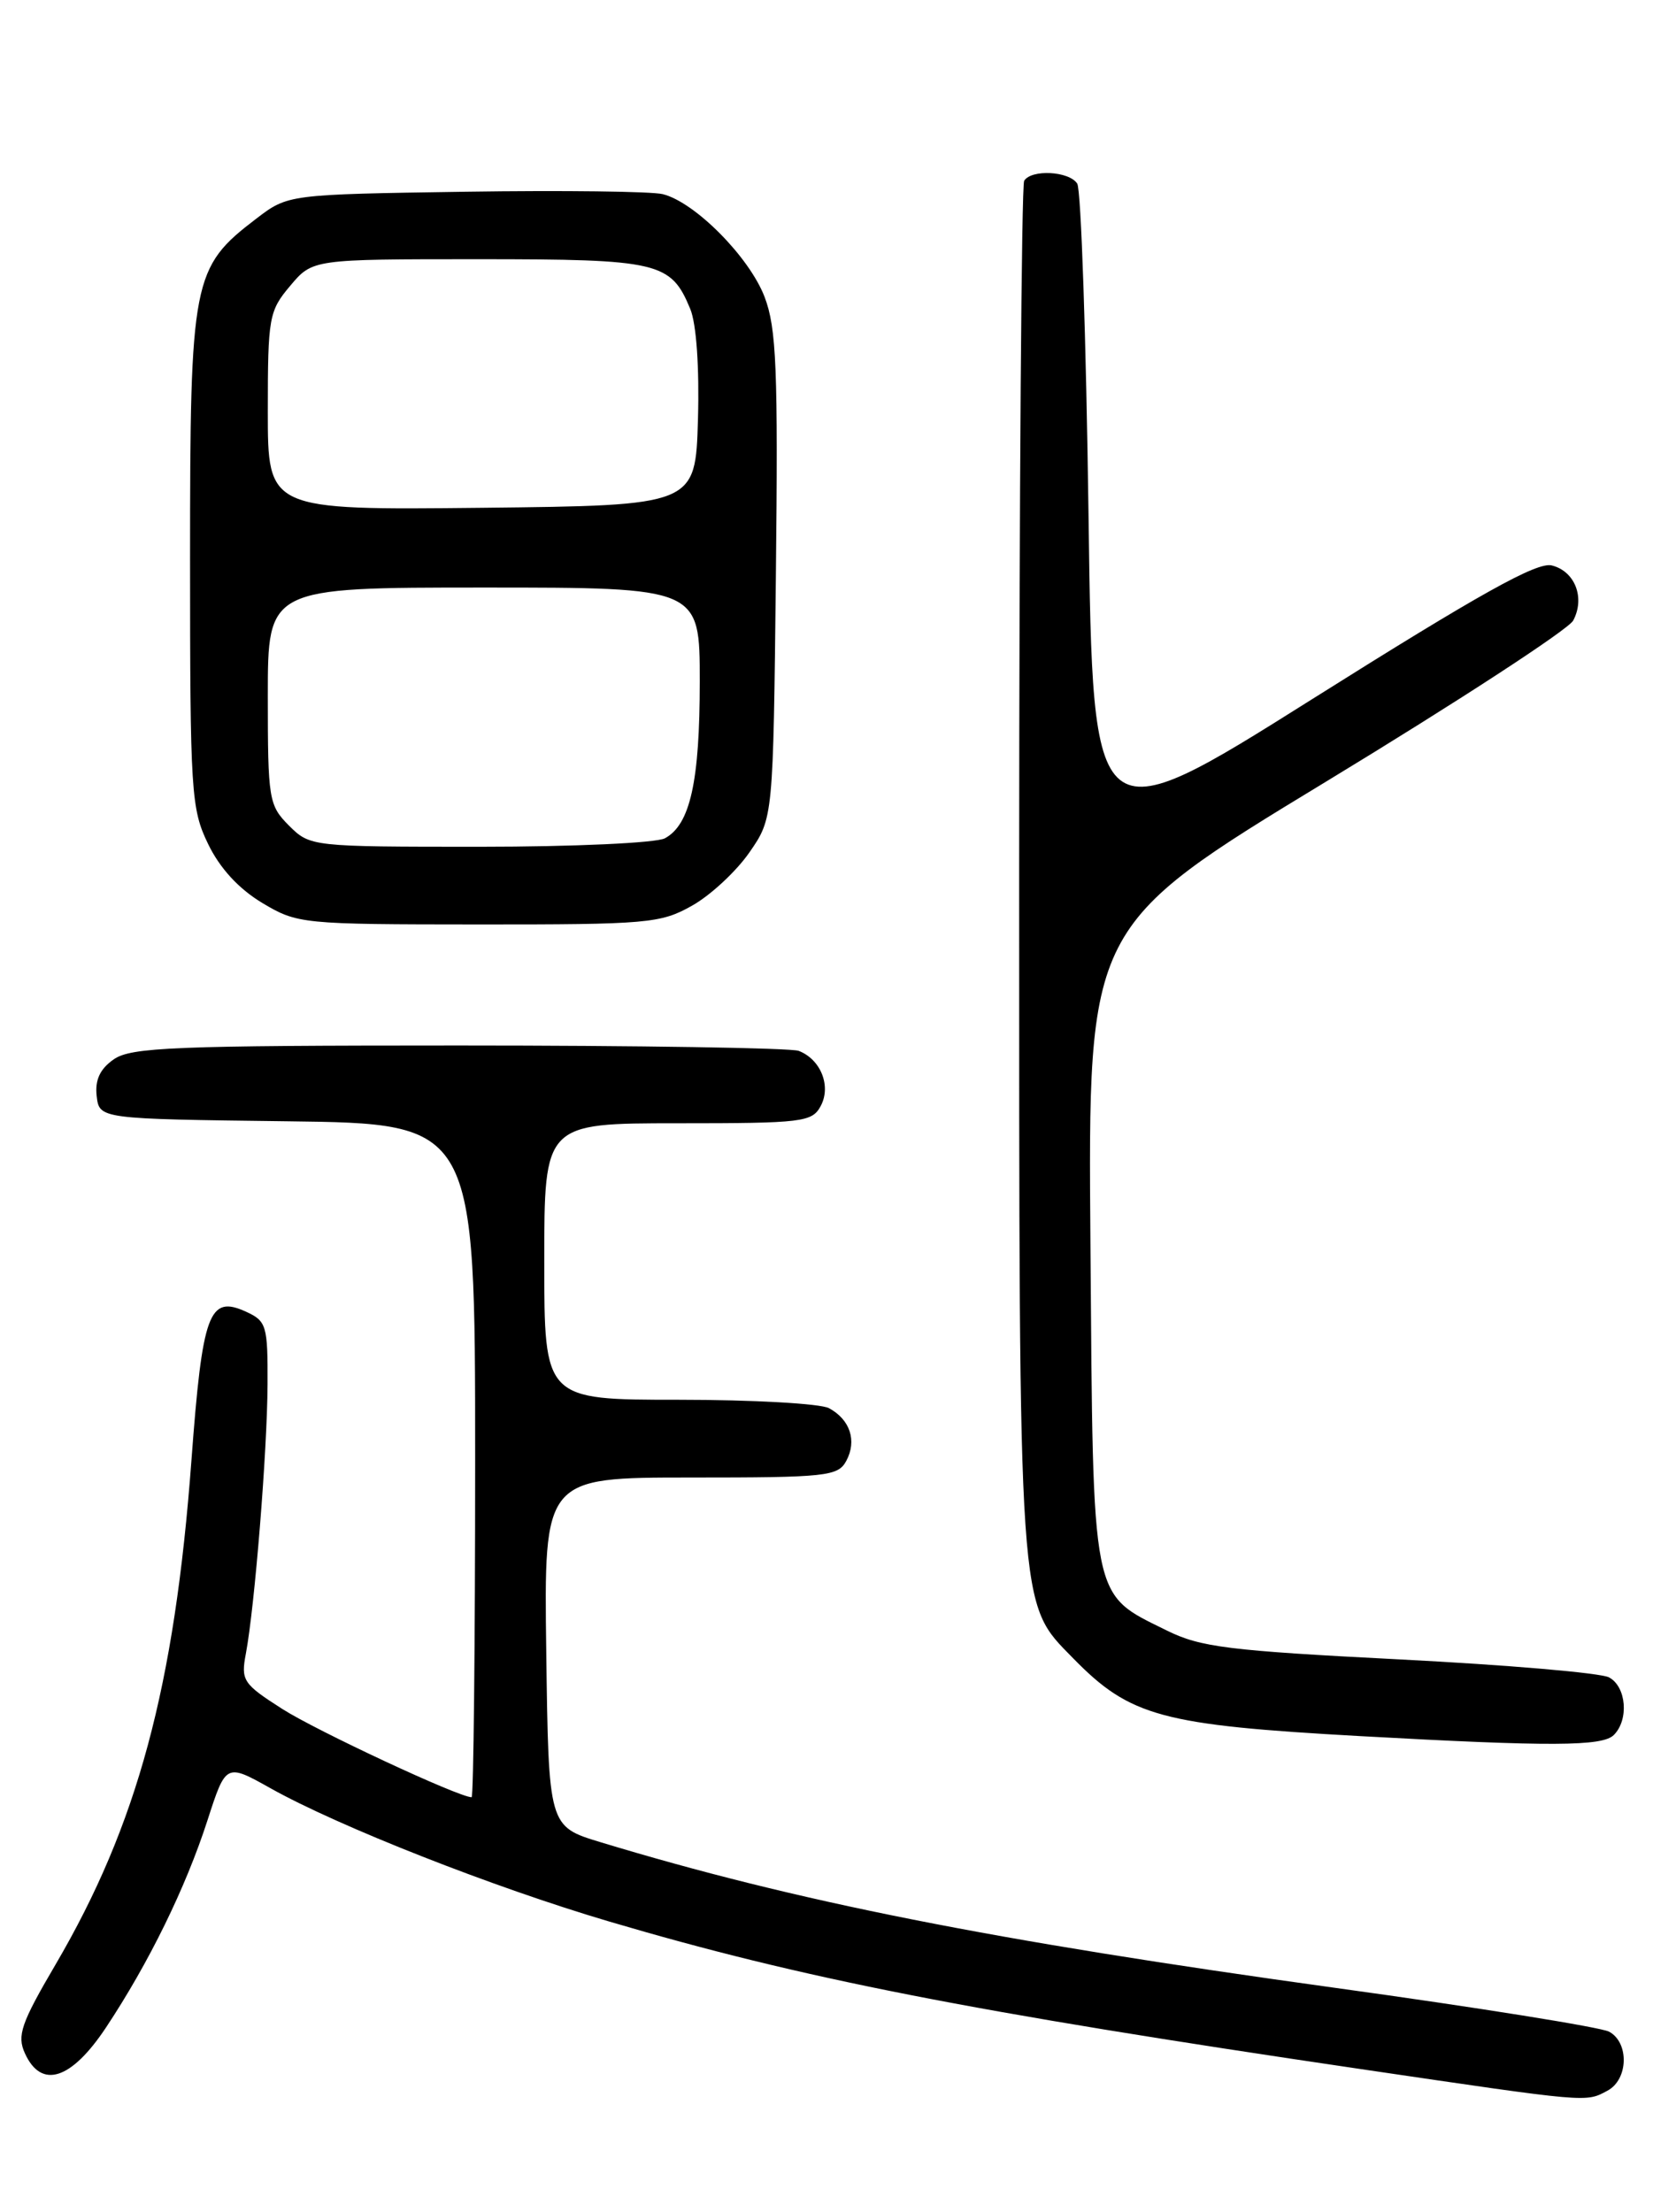 <?xml version="1.0" encoding="UTF-8" standalone="no"?>
<!DOCTYPE svg PUBLIC "-//W3C//DTD SVG 1.1//EN" "http://www.w3.org/Graphics/SVG/1.1/DTD/svg11.dtd" >
<svg xmlns="http://www.w3.org/2000/svg" xmlns:xlink="http://www.w3.org/1999/xlink" version="1.1" viewBox="0 0 194 256">
 <g >
 <path fill="currentColor"
d=" M 186.07 241.96 C 188.49 240.67 188.60 236.39 186.25 235.13 C 185.28 234.62 171.02 232.33 154.54 230.06 C 114.88 224.58 92.17 220.08 69.50 213.20 C 63.50 211.38 63.50 211.38 63.23 191.19 C 62.96 171.00 62.96 171.00 79.94 171.00 C 95.69 171.00 97.00 170.86 97.96 169.07 C 99.21 166.74 98.40 164.29 95.95 162.97 C 94.95 162.44 87.13 162.00 78.57 162.00 C 63.00 162.00 63.00 162.00 63.00 146.00 C 63.00 130.00 63.00 130.00 78.46 130.00 C 92.91 130.00 94.00 129.87 95.00 128.00 C 96.24 125.69 95.00 122.60 92.45 121.62 C 91.56 121.28 73.87 121.00 53.14 121.00 C 20.24 121.00 15.16 121.20 13.17 122.60 C 11.57 123.71 10.98 124.99 11.19 126.85 C 11.50 129.50 11.50 129.50 33.25 129.77 C 55.00 130.04 55.00 130.04 55.00 169.02 C 55.00 190.46 54.81 208.00 54.59 208.00 C 53.11 208.00 36.64 200.32 32.67 197.78 C 28.13 194.88 27.87 194.48 28.46 191.38 C 29.49 185.88 30.93 167.98 30.97 160.23 C 31.00 153.40 30.85 152.89 28.46 151.80 C 24.19 149.86 23.43 151.92 22.16 169.00 C 20.21 195.23 15.91 211.19 6.42 227.38 C 2.44 234.16 1.95 235.59 2.88 237.63 C 4.78 241.82 8.24 240.72 12.27 234.65 C 17.22 227.19 21.50 218.46 24.01 210.69 C 26.15 204.07 26.15 204.07 31.33 206.97 C 39.20 211.38 57.12 218.43 70.50 222.38 C 92.88 228.99 112.14 232.77 157.50 239.46 C 184.06 243.37 183.52 243.33 186.07 241.96 Z  M 186.80 200.80 C 188.57 199.03 188.26 195.21 186.25 194.13 C 185.28 193.61 174.37 192.68 162.00 192.05 C 142.22 191.04 138.96 190.64 135.05 188.70 C 126.24 184.34 126.54 185.84 126.22 144.02 C 125.93 107.19 125.93 107.19 153.51 90.45 C 168.68 81.24 181.54 72.86 182.10 71.82 C 183.50 69.19 182.31 66.11 179.62 65.44 C 177.91 65.01 171.30 68.70 151.94 80.88 C 126.50 96.89 126.50 96.89 126.00 59.69 C 125.72 39.24 125.14 21.94 124.69 21.25 C 123.75 19.80 119.39 19.57 118.55 20.92 C 118.24 21.43 117.98 57.29 117.97 100.62 C 117.97 187.56 117.82 185.37 124.22 191.92 C 130.82 198.67 134.47 199.65 157.50 200.93 C 179.55 202.15 185.48 202.12 186.80 200.80 Z  M 80.10 104.82 C 82.23 103.63 85.22 100.85 86.74 98.66 C 89.50 94.68 89.50 94.68 89.81 66.64 C 90.07 42.70 89.88 37.98 88.50 34.36 C 86.74 29.76 80.45 23.40 76.72 22.47 C 75.44 22.15 65.16 22.02 53.87 22.19 C 33.34 22.50 33.34 22.50 29.66 25.31 C 22.26 30.96 22.00 32.29 22.00 64.64 C 22.00 91.72 22.12 93.62 24.09 97.68 C 25.44 100.48 27.63 102.86 30.34 104.49 C 34.42 106.93 34.91 106.98 55.36 106.99 C 74.95 107.00 76.47 106.87 80.10 104.82 Z  M 33.45 95.55 C 31.11 93.20 31.00 92.53 31.00 80.55 C 31.00 68.00 31.00 68.00 56.00 68.00 C 81.00 68.00 81.00 68.00 81.00 78.85 C 81.00 90.46 79.89 95.45 76.96 97.02 C 75.95 97.56 66.40 98.00 55.52 98.00 C 36.03 98.00 35.89 97.98 33.45 95.55 Z  M 31.00 47.59 C 31.00 36.74 31.13 35.99 33.59 33.08 C 36.18 30.00 36.18 30.00 55.37 30.00 C 76.29 30.00 77.65 30.32 79.90 35.76 C 80.61 37.48 80.96 42.53 80.79 48.55 C 80.50 58.50 80.50 58.50 55.75 58.77 C 31.00 59.03 31.00 59.03 31.00 47.59 Z "/>
</g>
</svg>